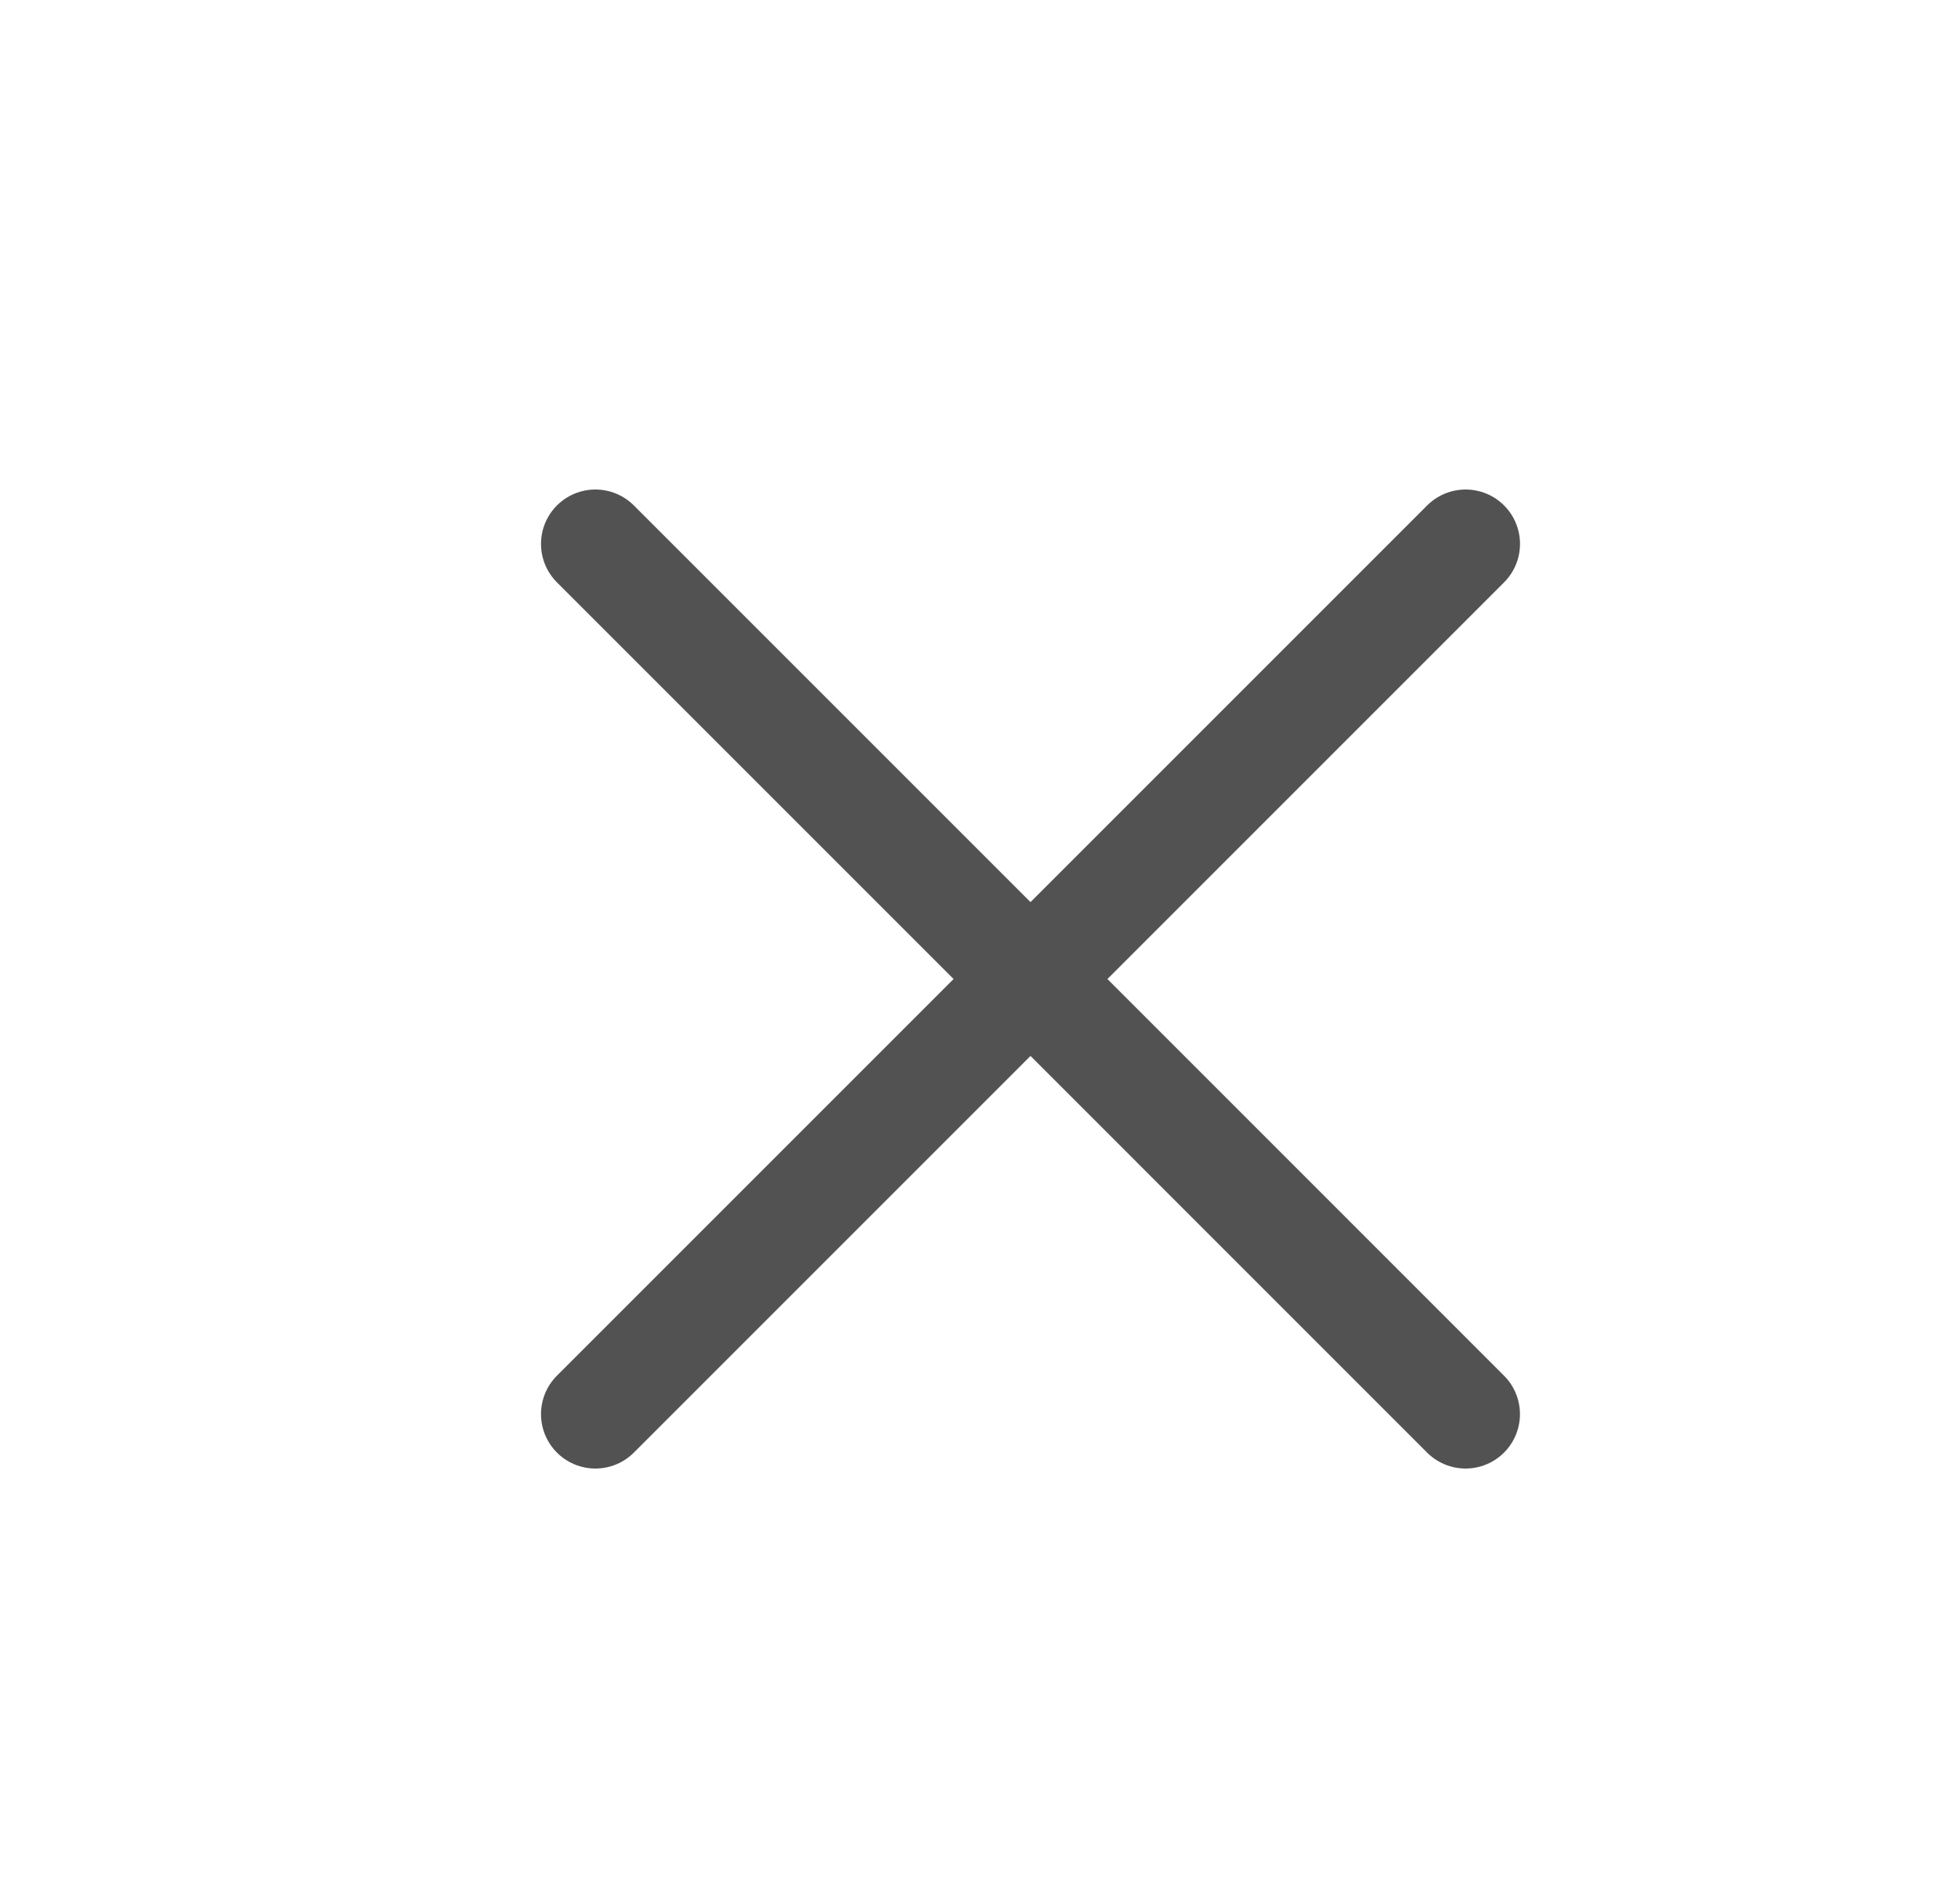 <svg width="36" height="35" viewBox="0 0 36 35" fill="none" xmlns="http://www.w3.org/2000/svg">
<path d="M26.946 26L18.947 18L10.947 10M26.947 10L10.947 26" stroke="#525252" stroke-width="2" stroke-linecap="round" stroke-linejoin="round"/>
</svg>
